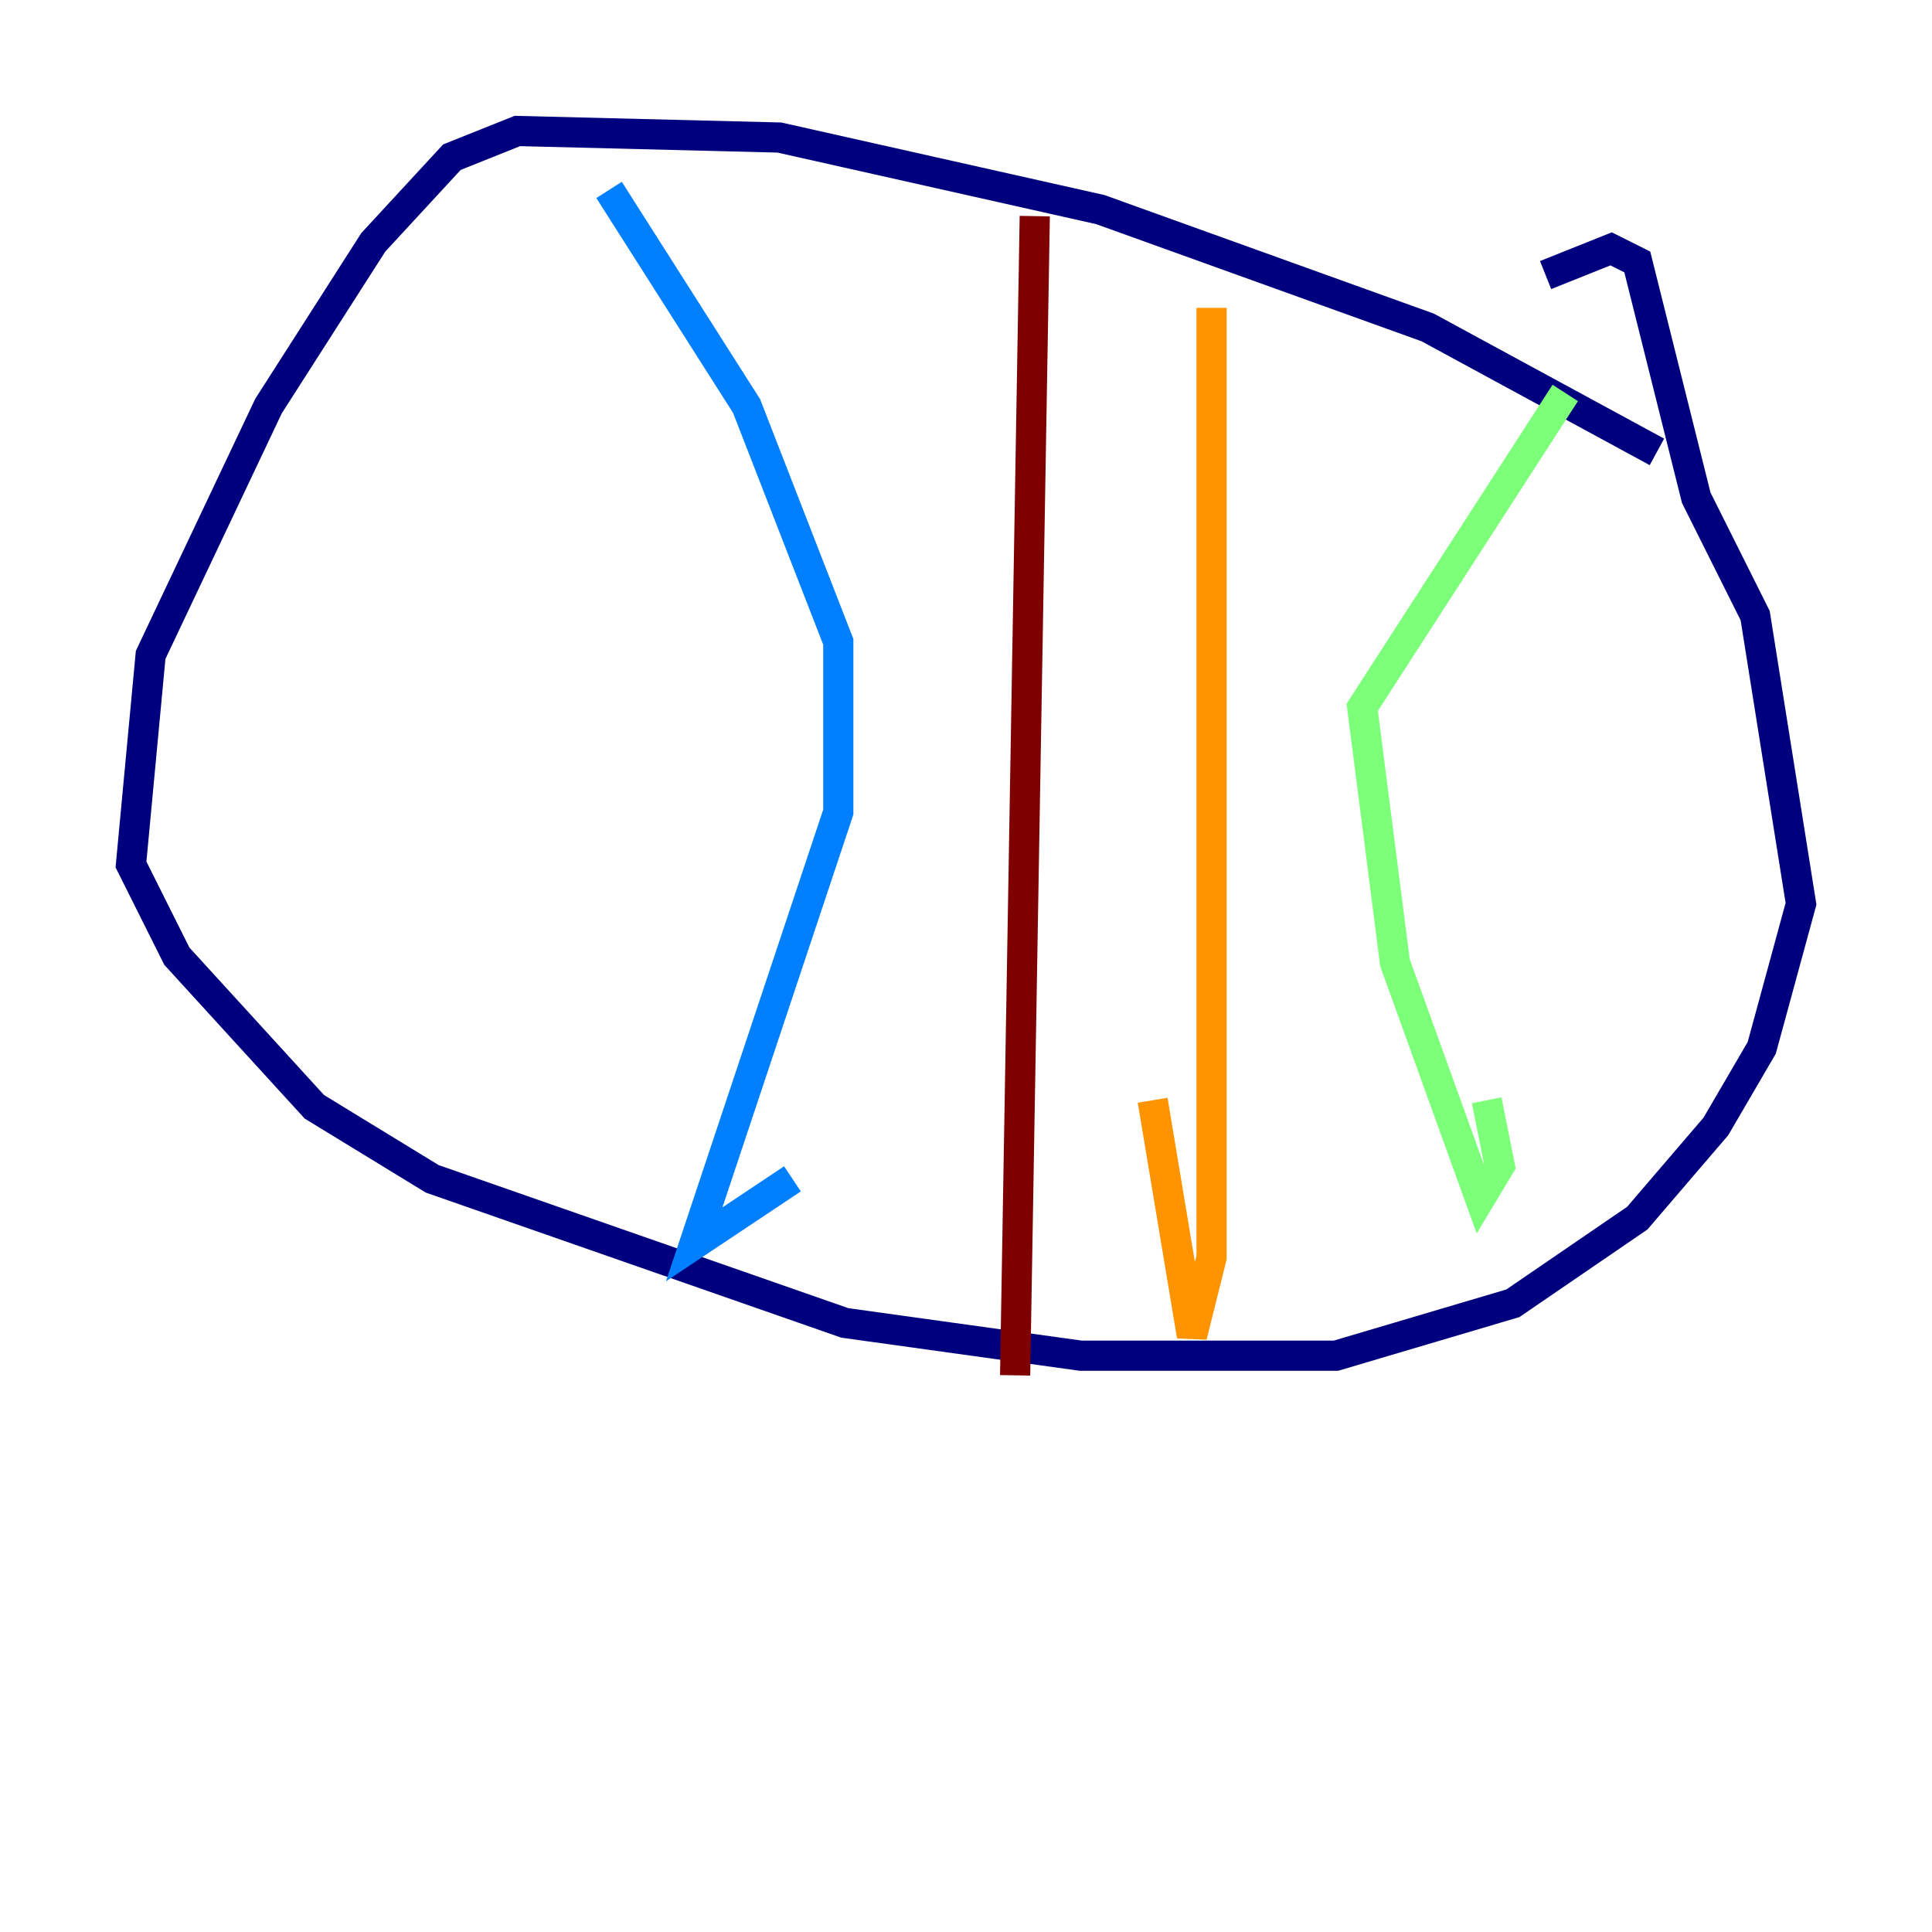 <?xml version="1.0" encoding="utf-8" ?>
<svg baseProfile="tiny" height="128" version="1.2" viewBox="0,0,128,128" width="128" xmlns="http://www.w3.org/2000/svg" xmlns:ev="http://www.w3.org/2001/xml-events" xmlns:xlink="http://www.w3.org/1999/xlink"><defs /><polyline fill="none" points="109.776,29.939 94.59,21.695 72.895,13.885 51.634,9.112 34.278,8.678 29.939,10.414 24.732,16.054 17.79,26.902 9.98,43.39 8.678,57.275 11.715,63.349 20.827,73.329 28.637,78.102 55.973,87.647 71.593,89.817 88.515,89.817 100.231,86.346 108.475,80.705 113.681,74.63 116.719,69.424 119.322,59.878 116.285,40.786 112.38,32.976 108.475,17.356 106.739,16.488 102.4,18.224" stroke="#00007f" stroke-width="2" /><polyline fill="none" points="40.352,12.583 49.464,26.902 55.539,42.522 55.539,53.803 45.993,82.441 52.502,78.102" stroke="#0080ff" stroke-width="2" /><polyline fill="none" points="103.702,26.034 90.251,46.861 92.42,63.783 98.061,79.403 99.363,77.234 98.495,72.895" stroke="#7cff79" stroke-width="2" /><polyline fill="none" points="80.271,20.393 80.271,83.308 78.969,88.515 76.366,72.895" stroke="#ff9400" stroke-width="2" /><polyline fill="none" points="68.556,14.319 67.254,91.119" stroke="#7f0000" stroke-width="2" /></svg>